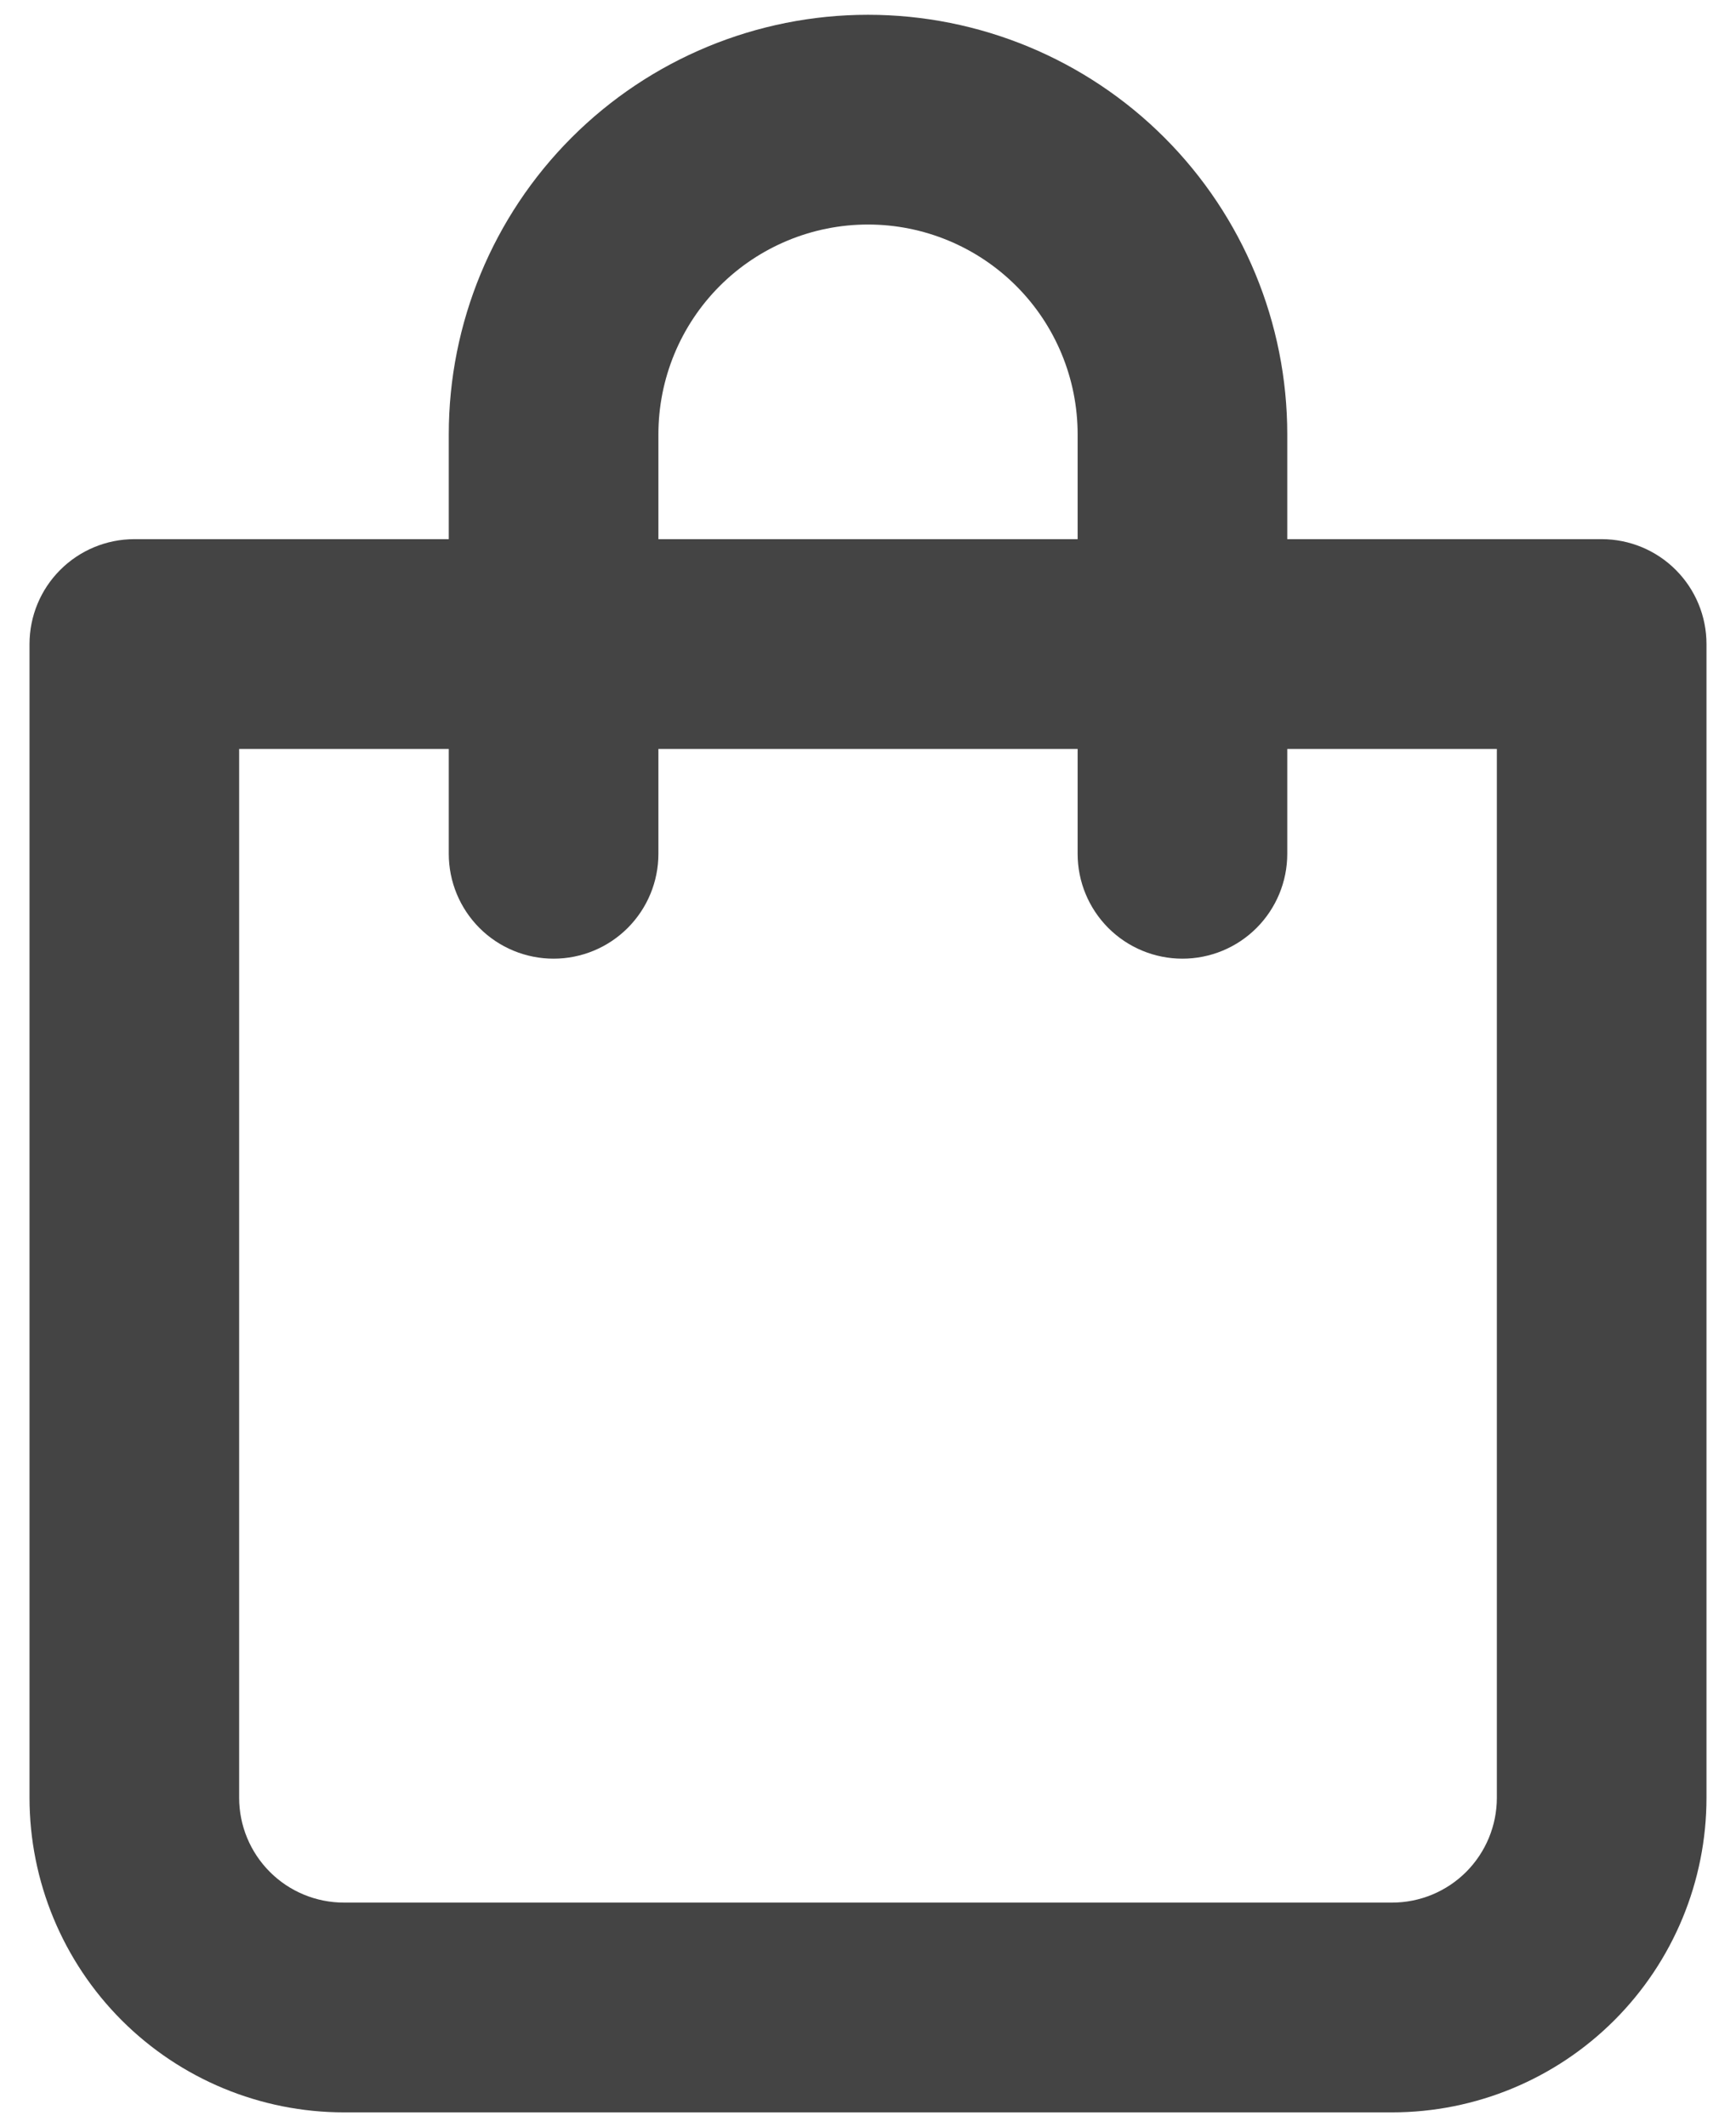 <svg width="49" height="60" viewBox="0 0 49 60" fill="none" xmlns="http://www.w3.org/2000/svg">
<path d="M45.209 15.208H36.334V12.25C36.334 9.111 35.087 6.102 32.868 3.882C30.648 1.663 27.639 0.417 24.5 0.417C21.362 0.417 18.352 1.663 16.133 3.882C13.914 6.102 12.667 9.111 12.667 12.25V15.208H3.792C3.007 15.208 2.255 15.52 1.7 16.075C1.145 16.629 0.833 17.382 0.833 18.166V50.708C0.833 53.062 1.769 55.319 3.433 56.984C5.097 58.648 7.355 59.583 9.709 59.583H39.292C41.646 59.583 43.903 58.648 45.567 56.984C47.232 55.319 48.167 53.062 48.167 50.708V18.166C48.167 17.382 47.855 16.629 47.3 16.075C46.746 15.52 45.993 15.208 45.209 15.208ZM18.584 12.25C18.584 10.681 19.207 9.176 20.316 8.066C21.426 6.957 22.931 6.333 24.5 6.333C26.069 6.333 27.574 6.957 28.684 8.066C29.794 9.176 30.417 10.681 30.417 12.25V15.208H18.584V12.25ZM42.25 50.708C42.25 51.493 41.938 52.245 41.384 52.8C40.829 53.355 40.076 53.666 39.292 53.666H9.709C8.924 53.666 8.171 53.355 7.617 52.8C7.062 52.245 6.75 51.493 6.75 50.708V21.125H12.667V24.083C12.667 24.868 12.979 25.62 13.533 26.175C14.088 26.73 14.841 27.041 15.625 27.041C16.41 27.041 17.162 26.73 17.717 26.175C18.272 25.62 18.584 24.868 18.584 24.083V21.125H30.417V24.083C30.417 24.868 30.729 25.62 31.283 26.175C31.838 26.73 32.591 27.041 33.375 27.041C34.16 27.041 34.912 26.73 35.467 26.175C36.022 25.62 36.334 24.868 36.334 24.083V21.125H42.25V50.708Z" fill="#444444"/>
</svg>

